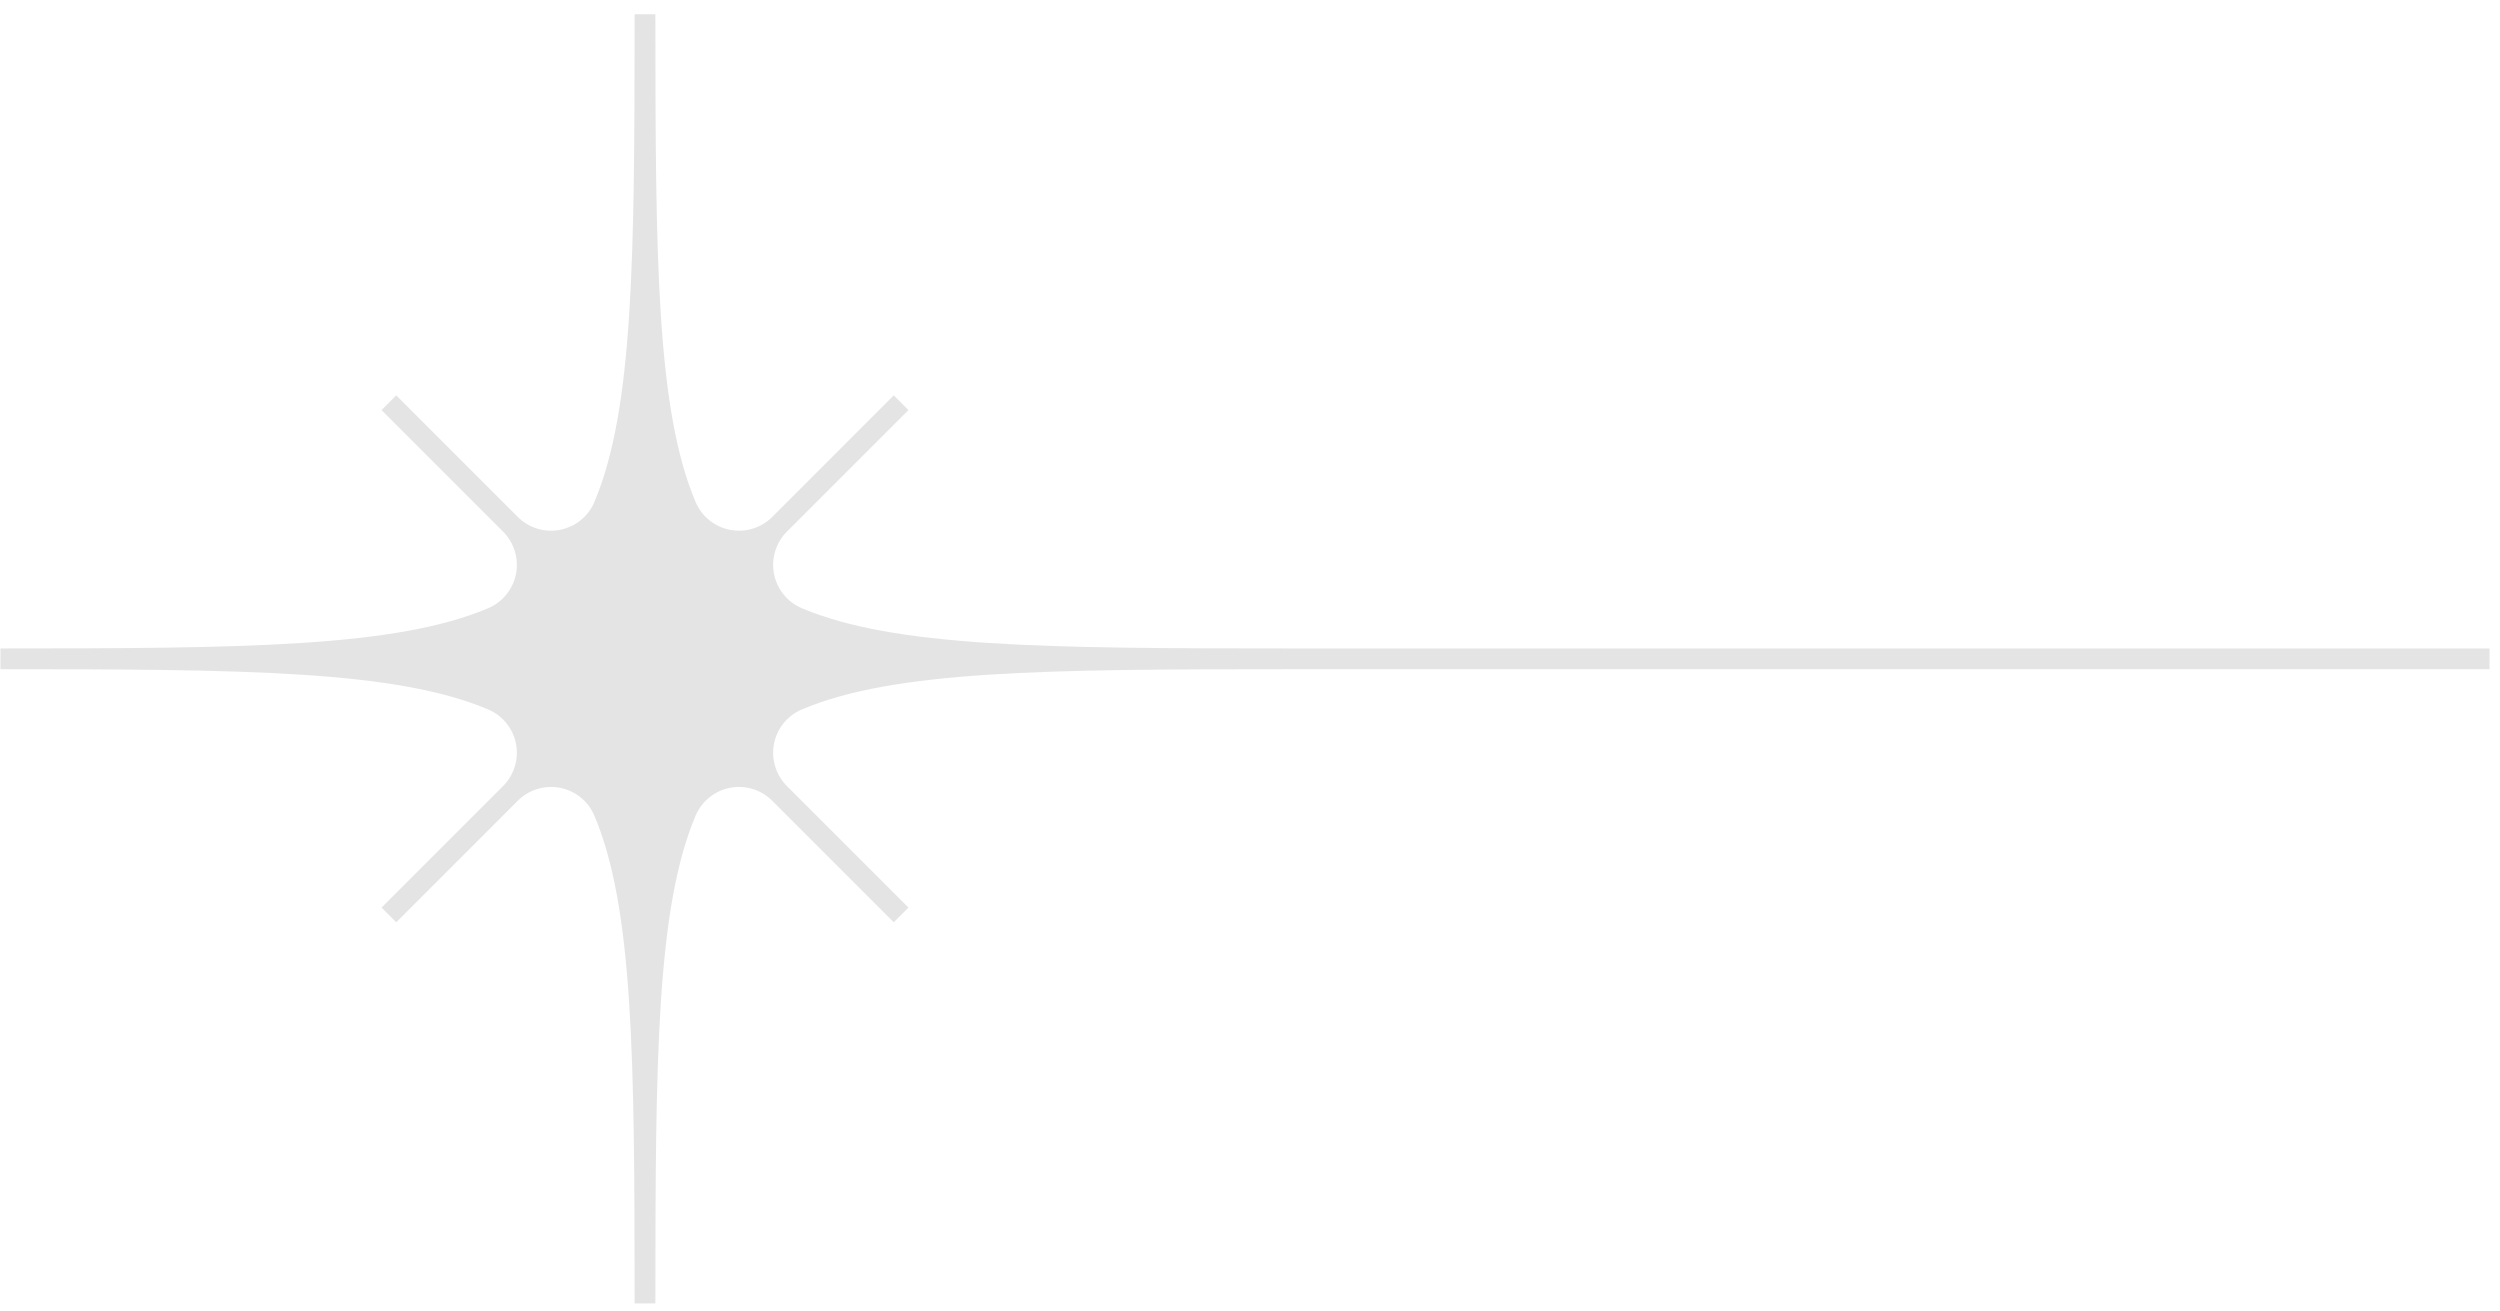 <svg width="164" height="86" viewBox="0 0 164 86" fill="none" xmlns="http://www.w3.org/2000/svg">
<path d="M38.983 32.951C38.783 33.414 38.472 33.821 38.079 34.137C37.685 34.452 37.219 34.666 36.724 34.76C36.228 34.854 35.717 34.825 35.235 34.676C34.753 34.526 34.315 34.262 33.959 33.904L25.993 25.936L25.029 26.902L32.995 34.868C33.353 35.224 33.618 35.662 33.767 36.144C33.917 36.625 33.946 37.136 33.852 37.632C33.758 38.127 33.544 38.593 33.228 38.986C32.913 39.38 32.506 39.691 32.043 39.891C25.997 42.455 16.135 42.538 0.029 42.538V43.901C16.135 43.901 25.997 43.984 32.043 46.547C32.506 46.747 32.913 47.058 33.228 47.452C33.544 47.846 33.758 48.311 33.852 48.807C33.946 49.302 33.916 49.813 33.767 50.295C33.618 50.777 33.353 51.215 32.995 51.571L25.029 59.537L25.993 60.501L33.959 52.535C34.315 52.177 34.753 51.912 35.235 51.763C35.717 51.613 36.228 51.584 36.724 51.678C37.22 51.772 37.685 51.986 38.079 52.302C38.473 52.617 38.783 53.025 38.983 53.488C41.547 59.534 41.63 69.394 41.63 85.501H42.993C42.993 69.395 43.076 59.533 45.64 53.488C45.84 53.025 46.151 52.617 46.545 52.302C46.938 51.986 47.404 51.772 47.9 51.678C48.396 51.584 48.907 51.613 49.389 51.763C49.871 51.912 50.309 52.177 50.665 52.535L58.63 60.501L59.594 59.537L51.628 51.571C51.27 51.215 51.005 50.777 50.856 50.295C50.707 49.813 50.678 49.302 50.772 48.807C50.866 48.311 51.08 47.845 51.395 47.451C51.711 47.057 52.118 46.747 52.581 46.547C58.627 43.984 68.488 43.901 84.594 43.901H163.312V42.538H84.594C68.488 42.538 58.627 42.455 52.581 39.891C52.118 39.691 51.711 39.38 51.395 38.986C51.08 38.593 50.866 38.127 50.772 37.632C50.678 37.136 50.707 36.626 50.856 36.144C51.005 35.662 51.27 35.224 51.628 34.868L59.594 26.902L58.63 25.936L50.665 33.904C50.309 34.262 49.871 34.527 49.389 34.676C48.907 34.825 48.396 34.854 47.9 34.76C47.404 34.666 46.939 34.452 46.545 34.137C46.151 33.821 45.84 33.414 45.64 32.951C43.076 26.905 42.993 17.044 42.993 0.937H41.63C41.63 17.044 41.547 26.902 38.983 32.951Z" fill="#E4E4E5"/>
</svg>
